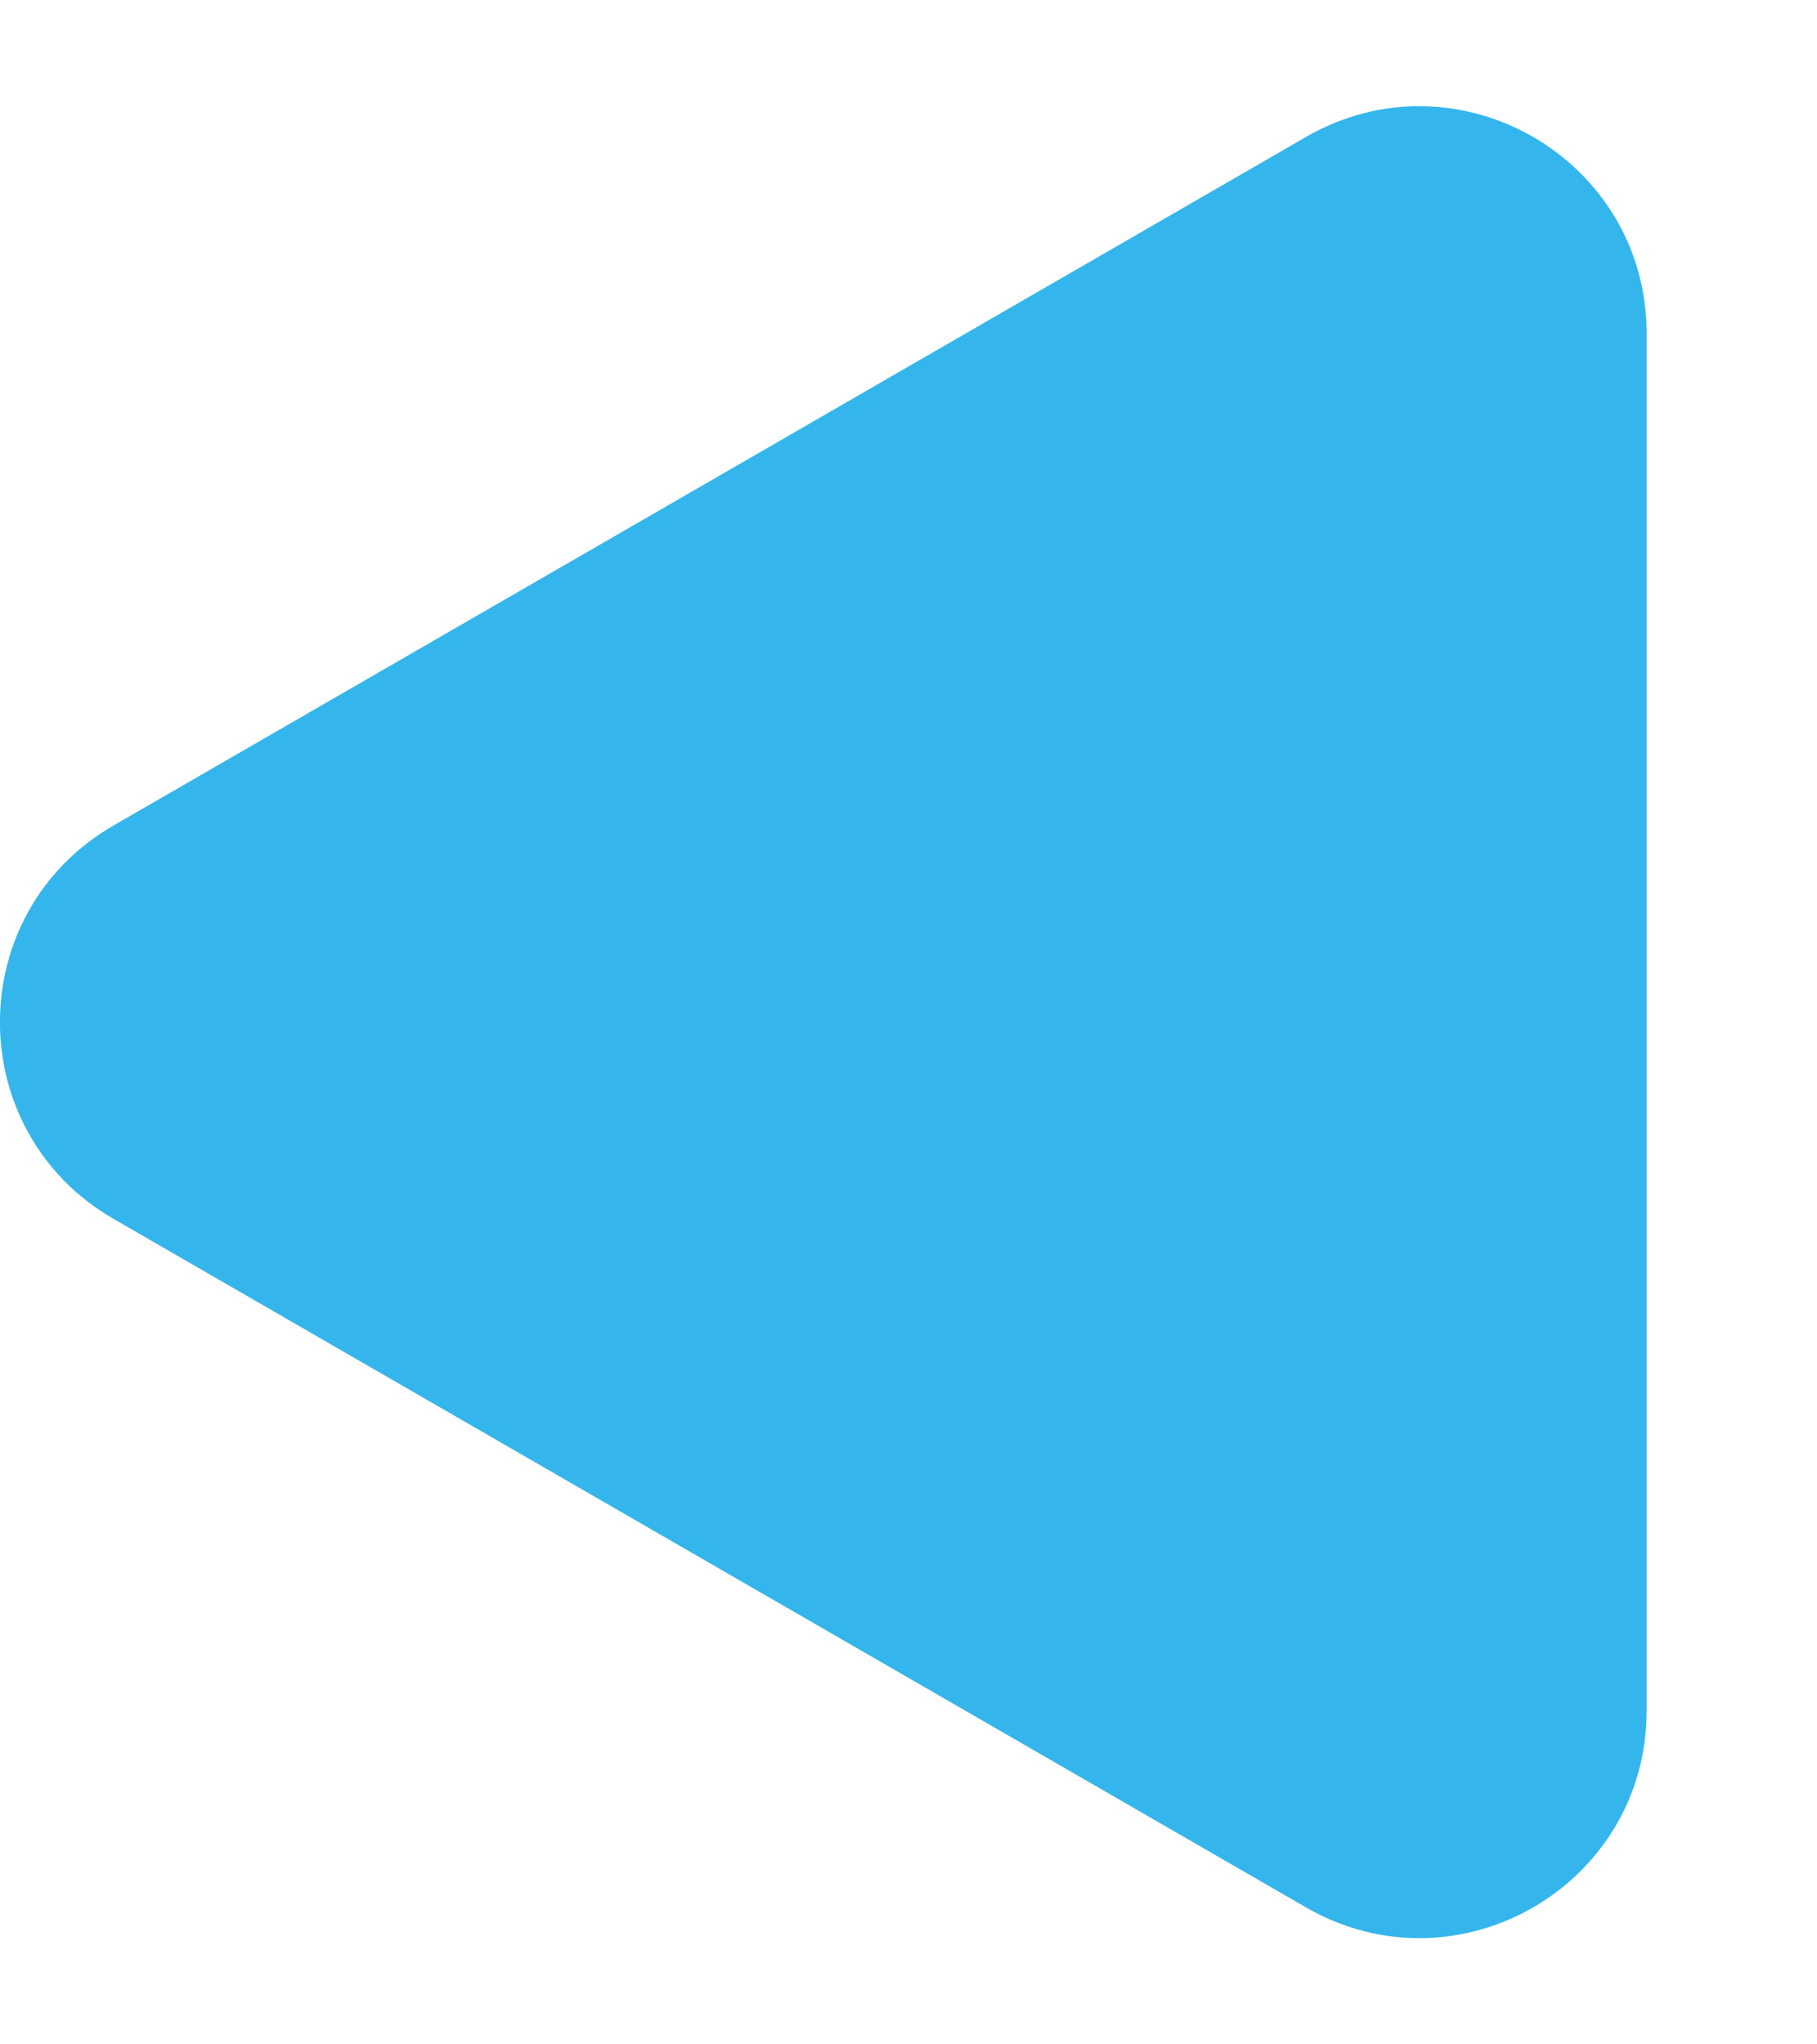 <svg width="8" height="9" viewBox="0 0 8 9" fill="none" xmlns="http://www.w3.org/2000/svg">
<path d="M0.5 5.366C-0.167 4.981 -0.167 4.019 0.5 3.634L5.75 0.603C6.417 0.218 7.25 0.699 7.25 1.469L7.25 7.531C7.25 8.301 6.417 8.782 5.75 8.397L0.5 5.366Z" fill="#34B6EC"/>
</svg>
